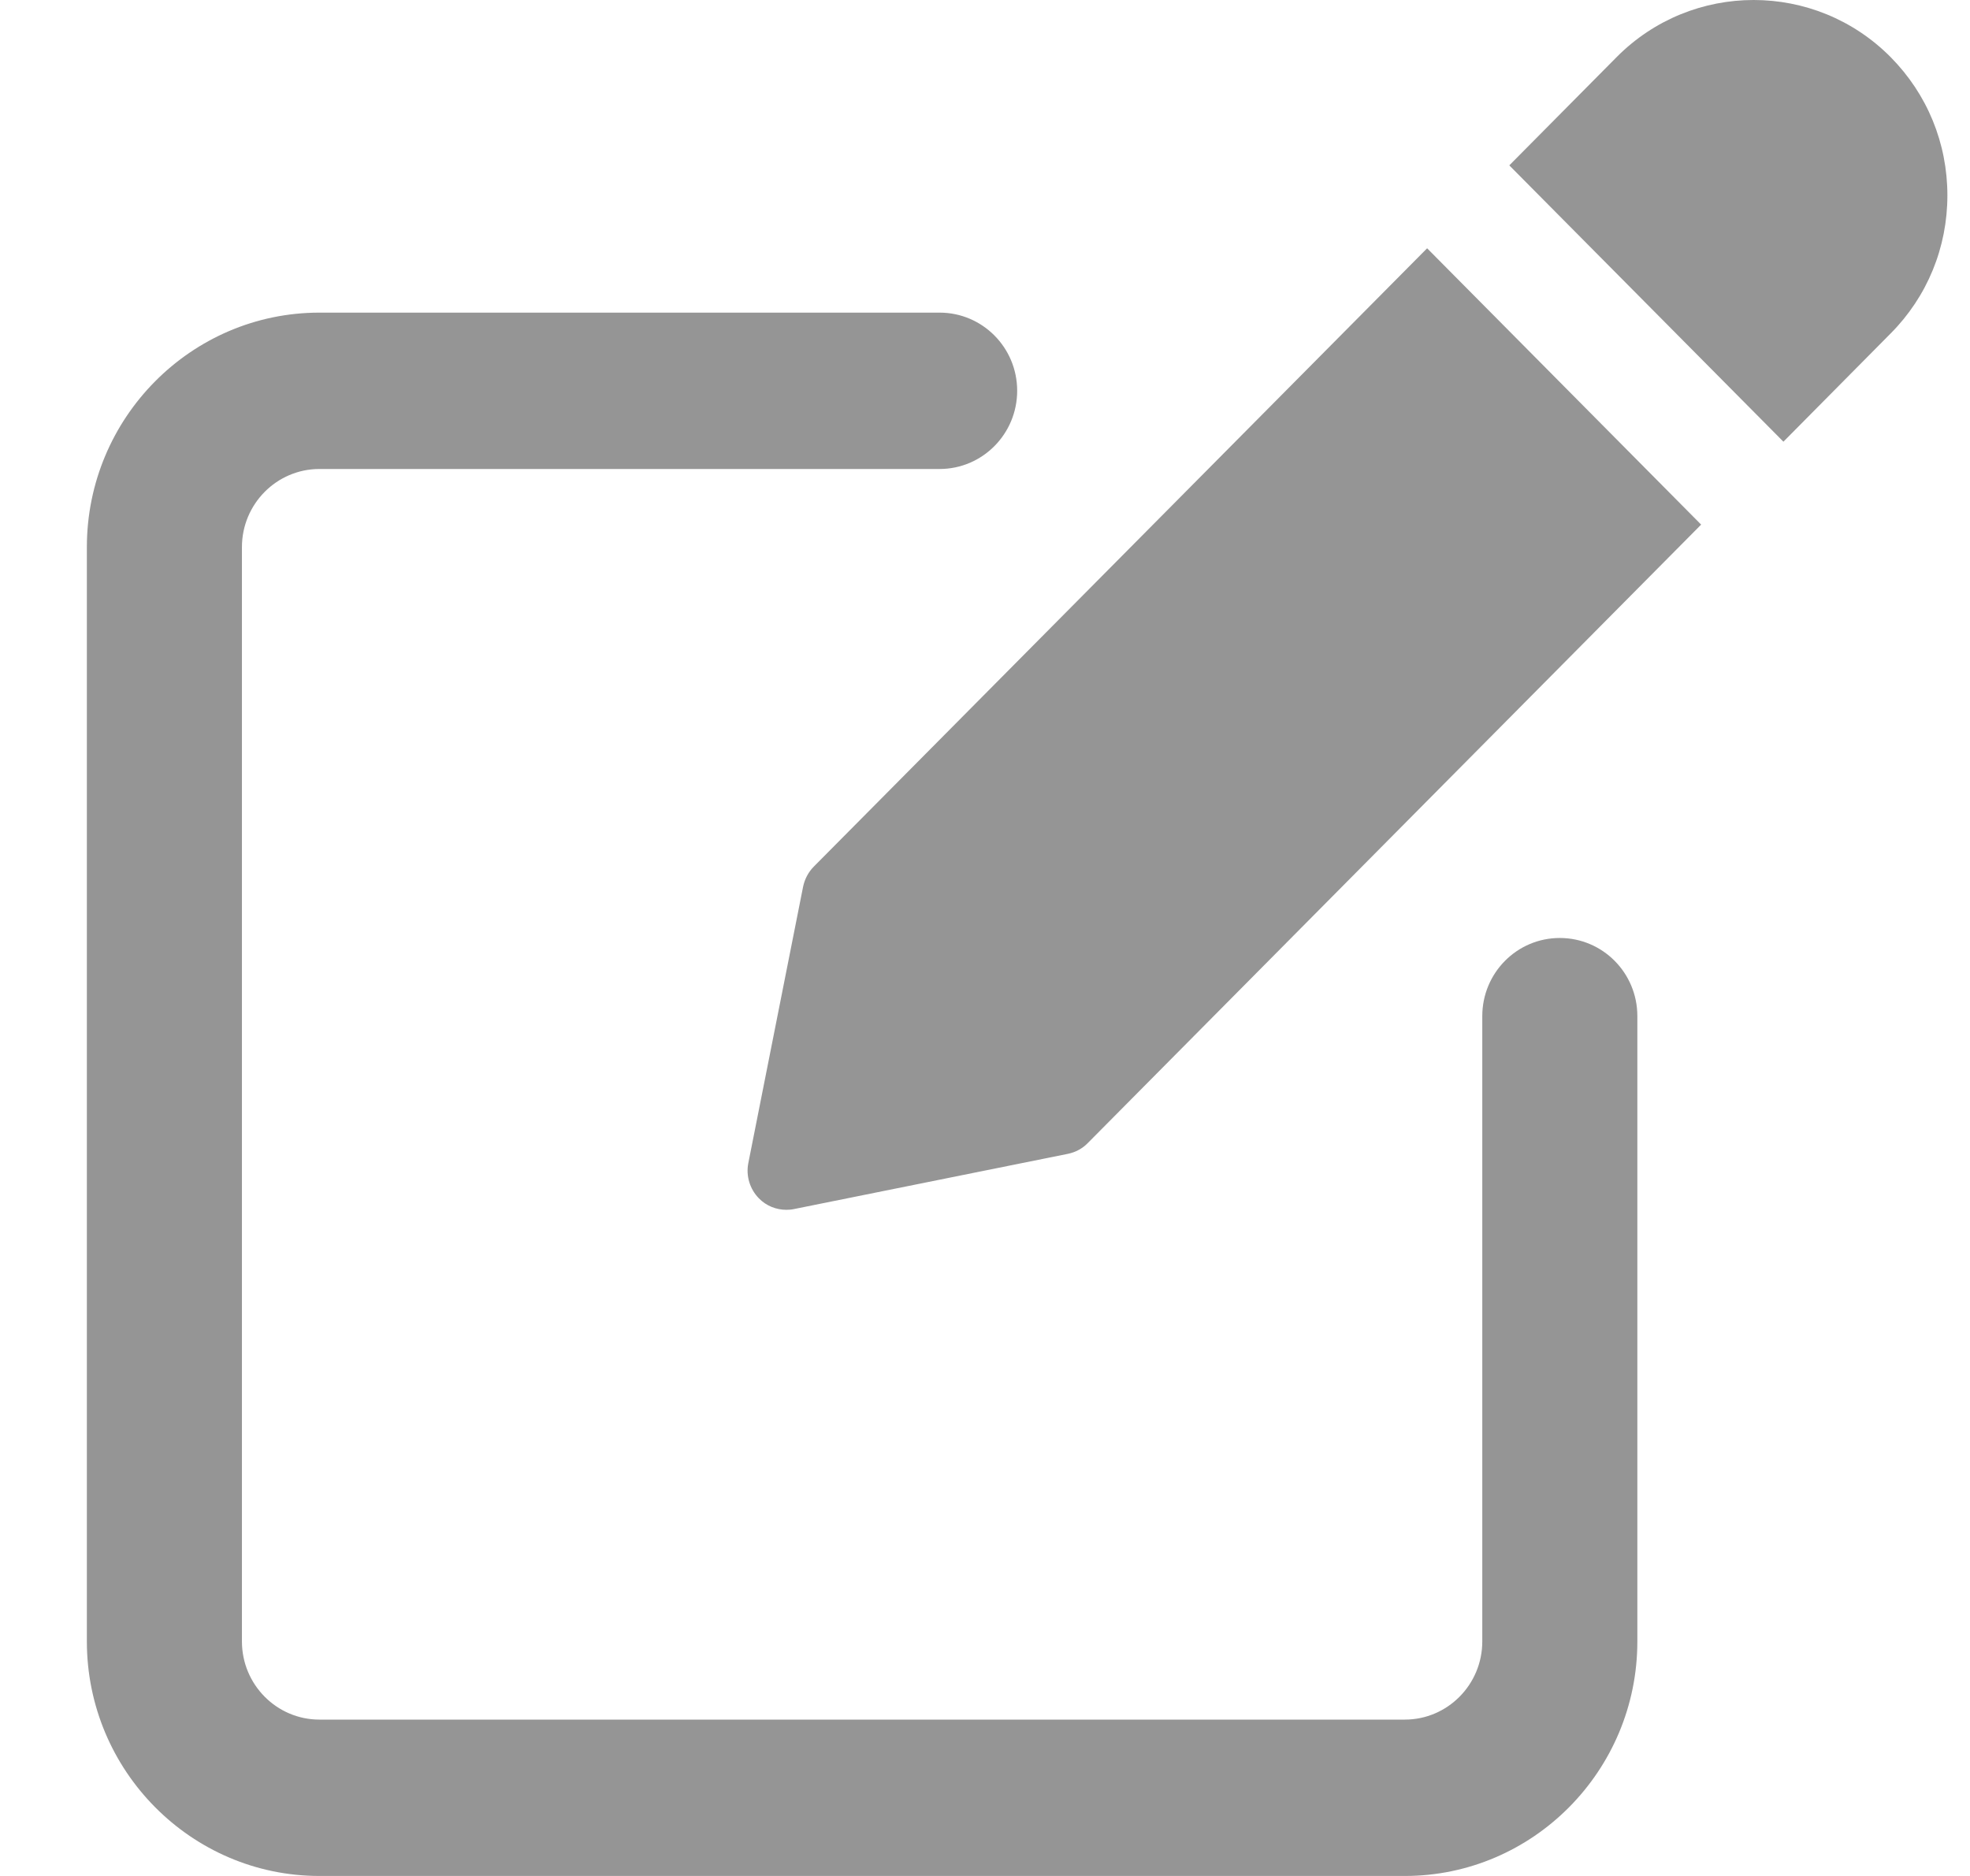 <svg width="21" height="20" viewBox="0 0 21 20" fill="none" xmlns="http://www.w3.org/2000/svg">
<path d="M17.233 0.609C18.038 -0.203 19.349 -0.203 20.154 0.609C20.544 1.003 20.759 1.526 20.759 2.083C20.759 2.639 20.544 3.163 20.154 3.555L19.011 4.709L16.089 1.763L17.233 0.609Z" fill="#959595"/>
<path d="M8.674 9.24C8.616 9.299 8.578 9.373 8.561 9.453L7.977 12.4C7.95 12.536 7.993 12.677 8.09 12.776C8.168 12.856 8.274 12.898 8.383 12.898C8.409 12.898 8.436 12.896 8.464 12.89L11.385 12.301C11.466 12.284 11.539 12.245 11.596 12.186L18.134 5.593L15.213 2.647L8.674 9.24Z" fill="#959595"/>
<path d="M16.627 10C16.17 10 15.801 10.373 15.801 10.833V17.5C15.801 17.959 15.431 18.333 14.975 18.333H3.405C2.949 18.333 2.579 17.959 2.579 17.5V5.833C2.579 5.374 2.949 5 3.405 5H10.016C10.473 5 10.843 4.626 10.843 4.166C10.843 3.706 10.473 3.333 10.016 3.333H3.405C2.039 3.333 0.926 4.454 0.926 5.833V17.5C0.926 18.878 2.039 20 3.405 20H14.975C16.341 20 17.454 18.878 17.454 17.5V10.833C17.454 10.372 17.084 10 16.627 10Z" fill="#959595"/>
</svg>
